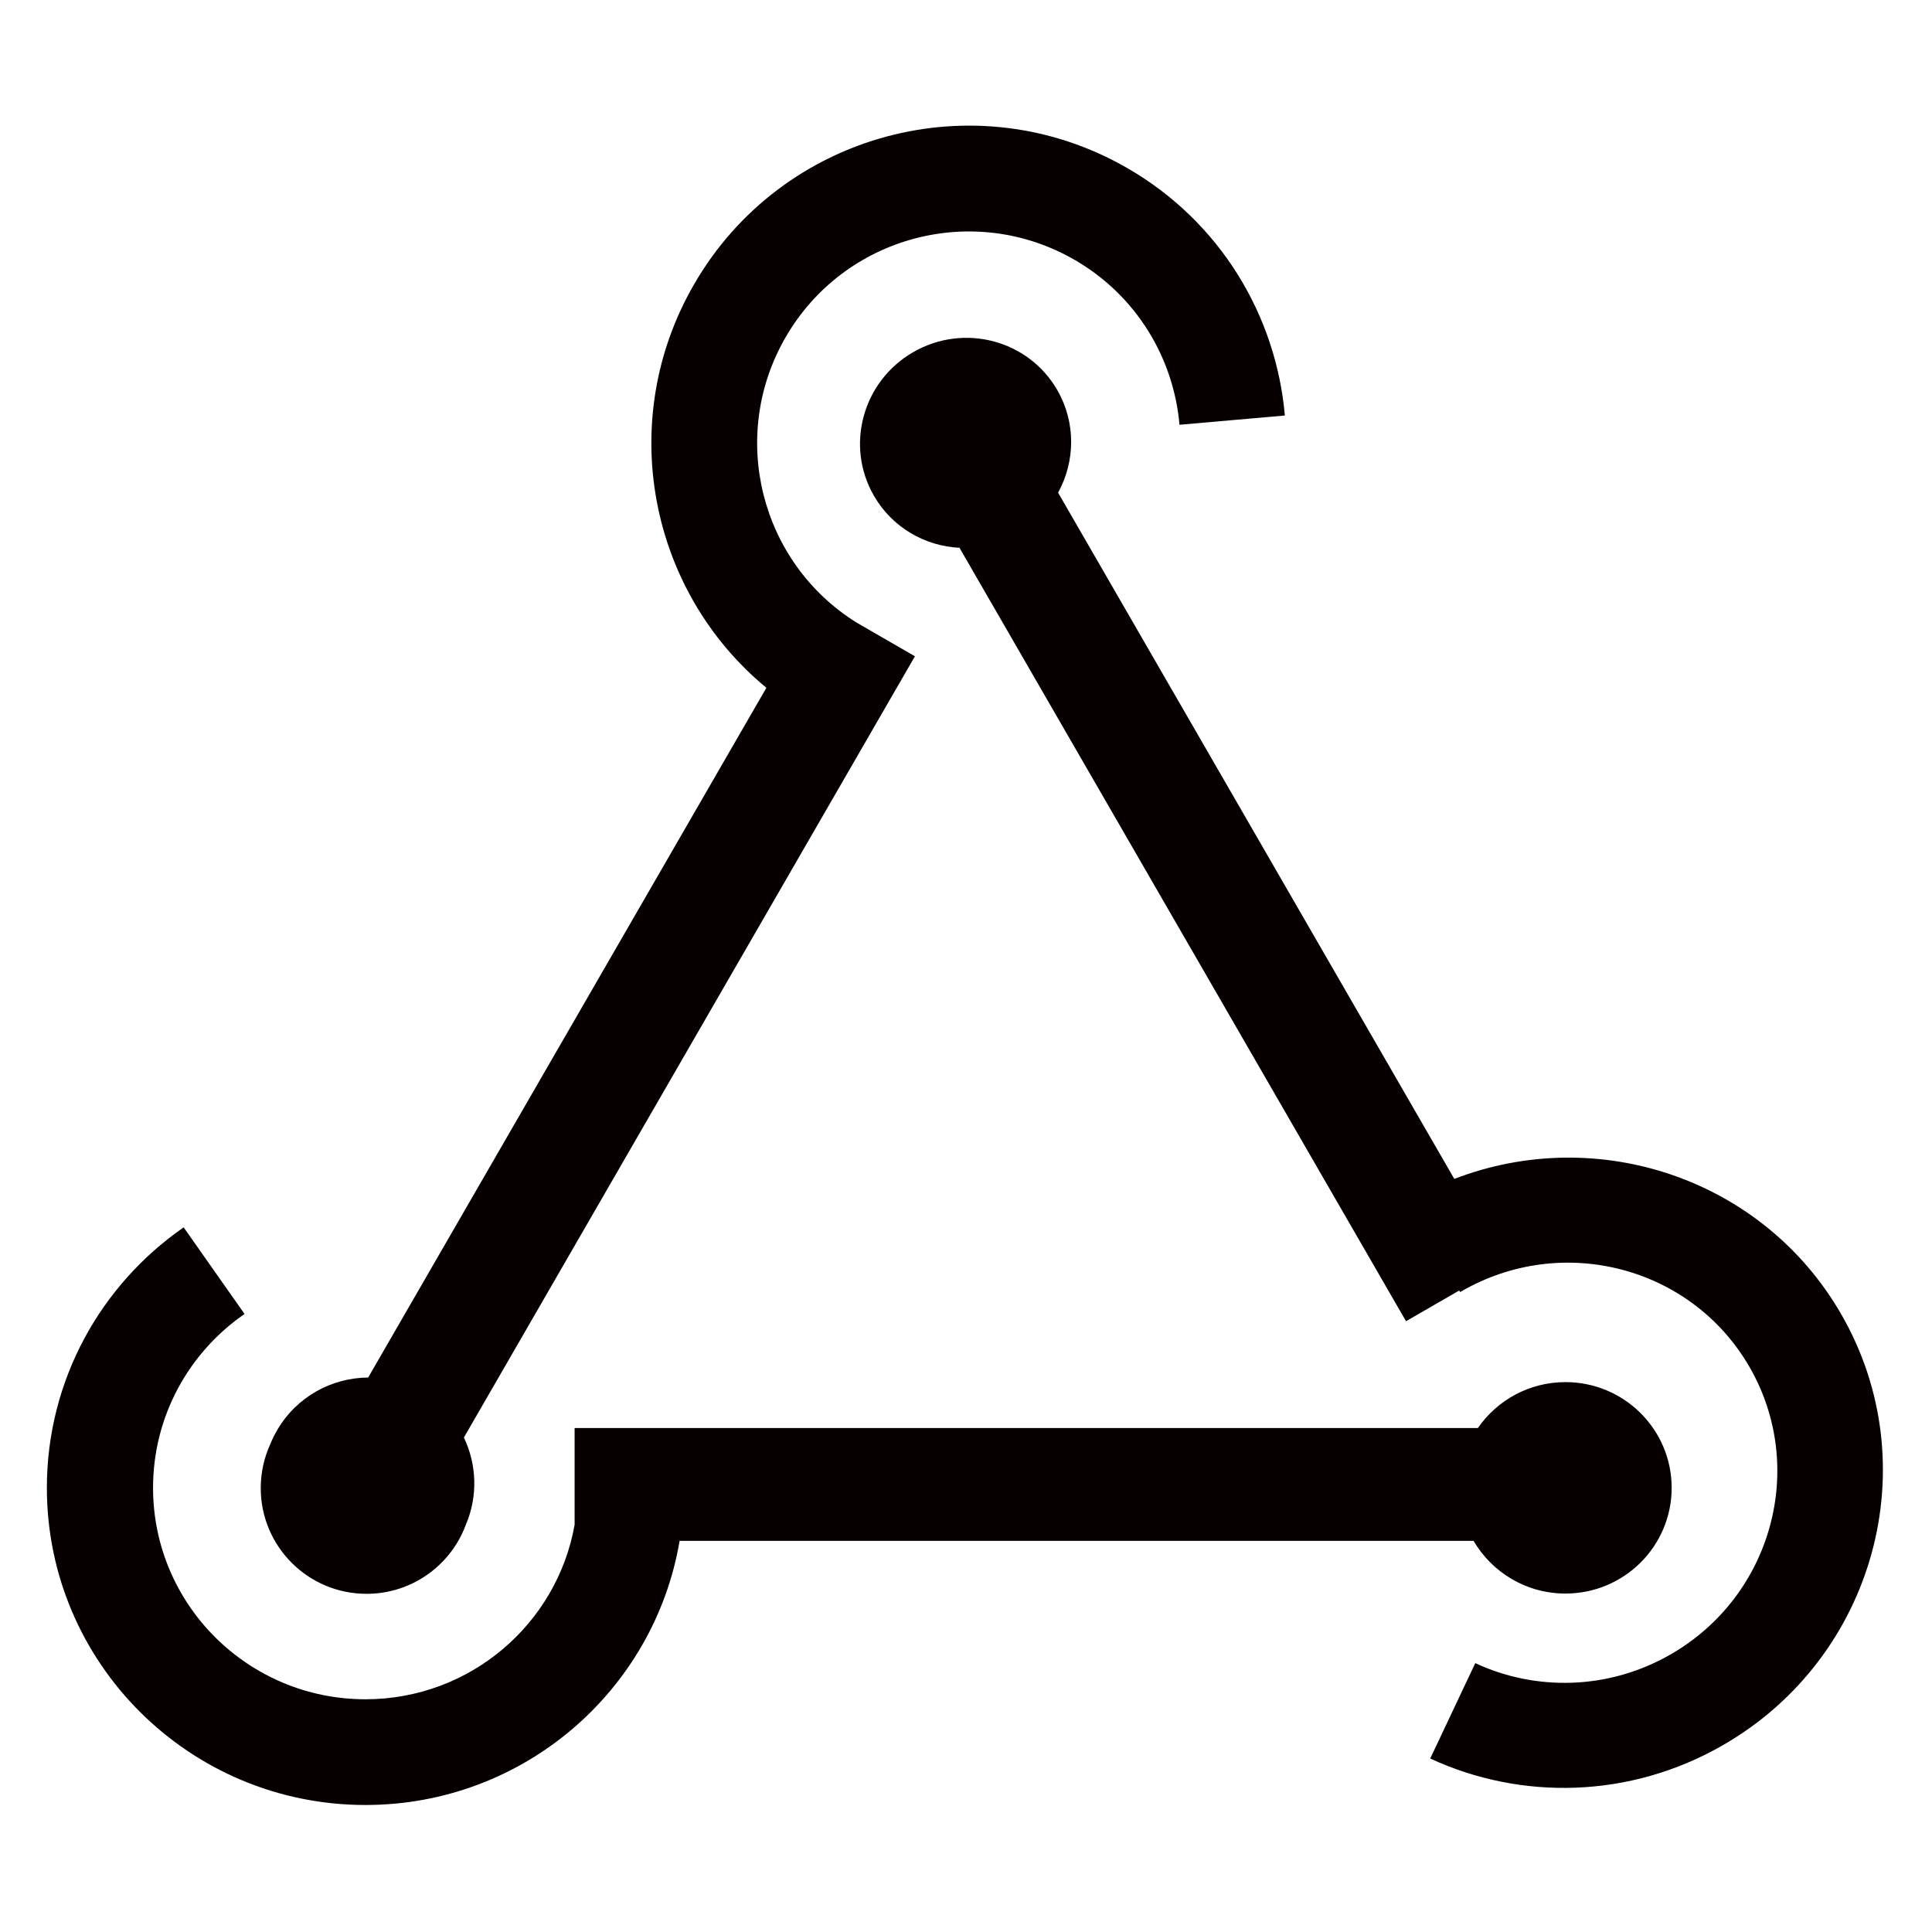 <svg height='300px' width='300px'  fill="#070000" xmlns="http://www.w3.org/2000/svg" xmlns:xlink="http://www.w3.org/1999/xlink" xmlns:sketch="http://www.bohemiancoding.com/sketch/ns" viewBox="0 0 100 100" version="1.1" x="0px" y="0px"><title>Webhooks</title><desc>Created with Sketch.</desc><g stroke="none" stroke-width="1" fill="none" fill-rule="evenodd" sketch:type="MSPage"><g sketch:type="MSArtboardGroup" fill="#070000"><path d="M76.495,73.915 L29.742,73.915 L29.742,78.922 C28.833,84.054 24.332,87.954 18.915,87.954 C12.844,87.954 7.922,83.054 7.922,77.01 C7.922,73.281 9.796,69.987 12.658,68.011 L9.506,63.528 L9.506,63.528 C5.226,66.493 2.426,71.426 2.426,77.01 C2.426,86.076 9.808,93.426 18.915,93.426 C27.083,93.426 33.863,87.515 35.176,79.756 L35.176,79.756 L76.273,79.756 C77.225,81.386 78.998,82.482 81.028,82.482 C84.064,82.482 86.525,80.032 86.525,77.01 C86.525,73.988 84.064,71.538 81.028,71.538 C79.147,71.538 77.486,72.479 76.495,73.915 Z" sketch:type="MSShapeGroup"></path><path d="M13.997,74.733 C14.092,74.498 14.204,74.267 14.335,74.042 C15.345,72.293 17.173,71.311 19.056,71.301 L39.668,35.6 L39.668,35.6 C33.594,30.587 31.849,21.775 35.92,14.724 C40.457,6.865 50.503,4.17 58.356,8.704 C63.178,11.488 66.053,16.35 66.504,21.507 L66.504,21.507 L61.05,21.986 C60.75,18.546 58.833,15.304 55.618,13.448 C50.382,10.425 43.685,12.221 40.66,17.461 C37.698,22.592 39.355,29.122 44.343,32.229 L47.357,33.969 L24.011,74.406 L24.011,74.406 C24.674,75.791 24.746,77.435 24.113,78.918 C23.342,81.007 21.332,82.496 18.973,82.496 C15.948,82.496 13.496,80.046 13.496,77.023 C13.496,76.205 13.676,75.43 13.997,74.733 Z" sketch:type="MSShapeGroup"></path><path d="M49.663,28.354 L72.775,68.386 L75.528,66.797 L75.575,66.877 C75.597,66.864 75.62,66.851 75.643,66.838 C80.882,63.813 87.558,65.565 90.552,70.752 C93.547,75.94 91.727,82.597 86.488,85.622 C83.258,87.487 79.482,87.536 76.36,86.084 L74.028,91.021 L74.028,91.021 C78.708,93.189 84.362,93.111 89.199,90.318 C97.058,85.78 99.788,75.794 95.296,68.014 C91.24,60.989 82.683,58.163 75.275,61.021 L75.275,61.021 L54.767,25.5 C55.651,23.889 55.7,21.88 54.722,20.185 C53.224,17.591 49.887,16.715 47.267,18.227 C44.647,19.74 43.737,23.069 45.235,25.662 C46.186,27.31 47.881,28.265 49.663,28.354 Z" sketch:type="MSShapeGroup"></path></g></g></svg>